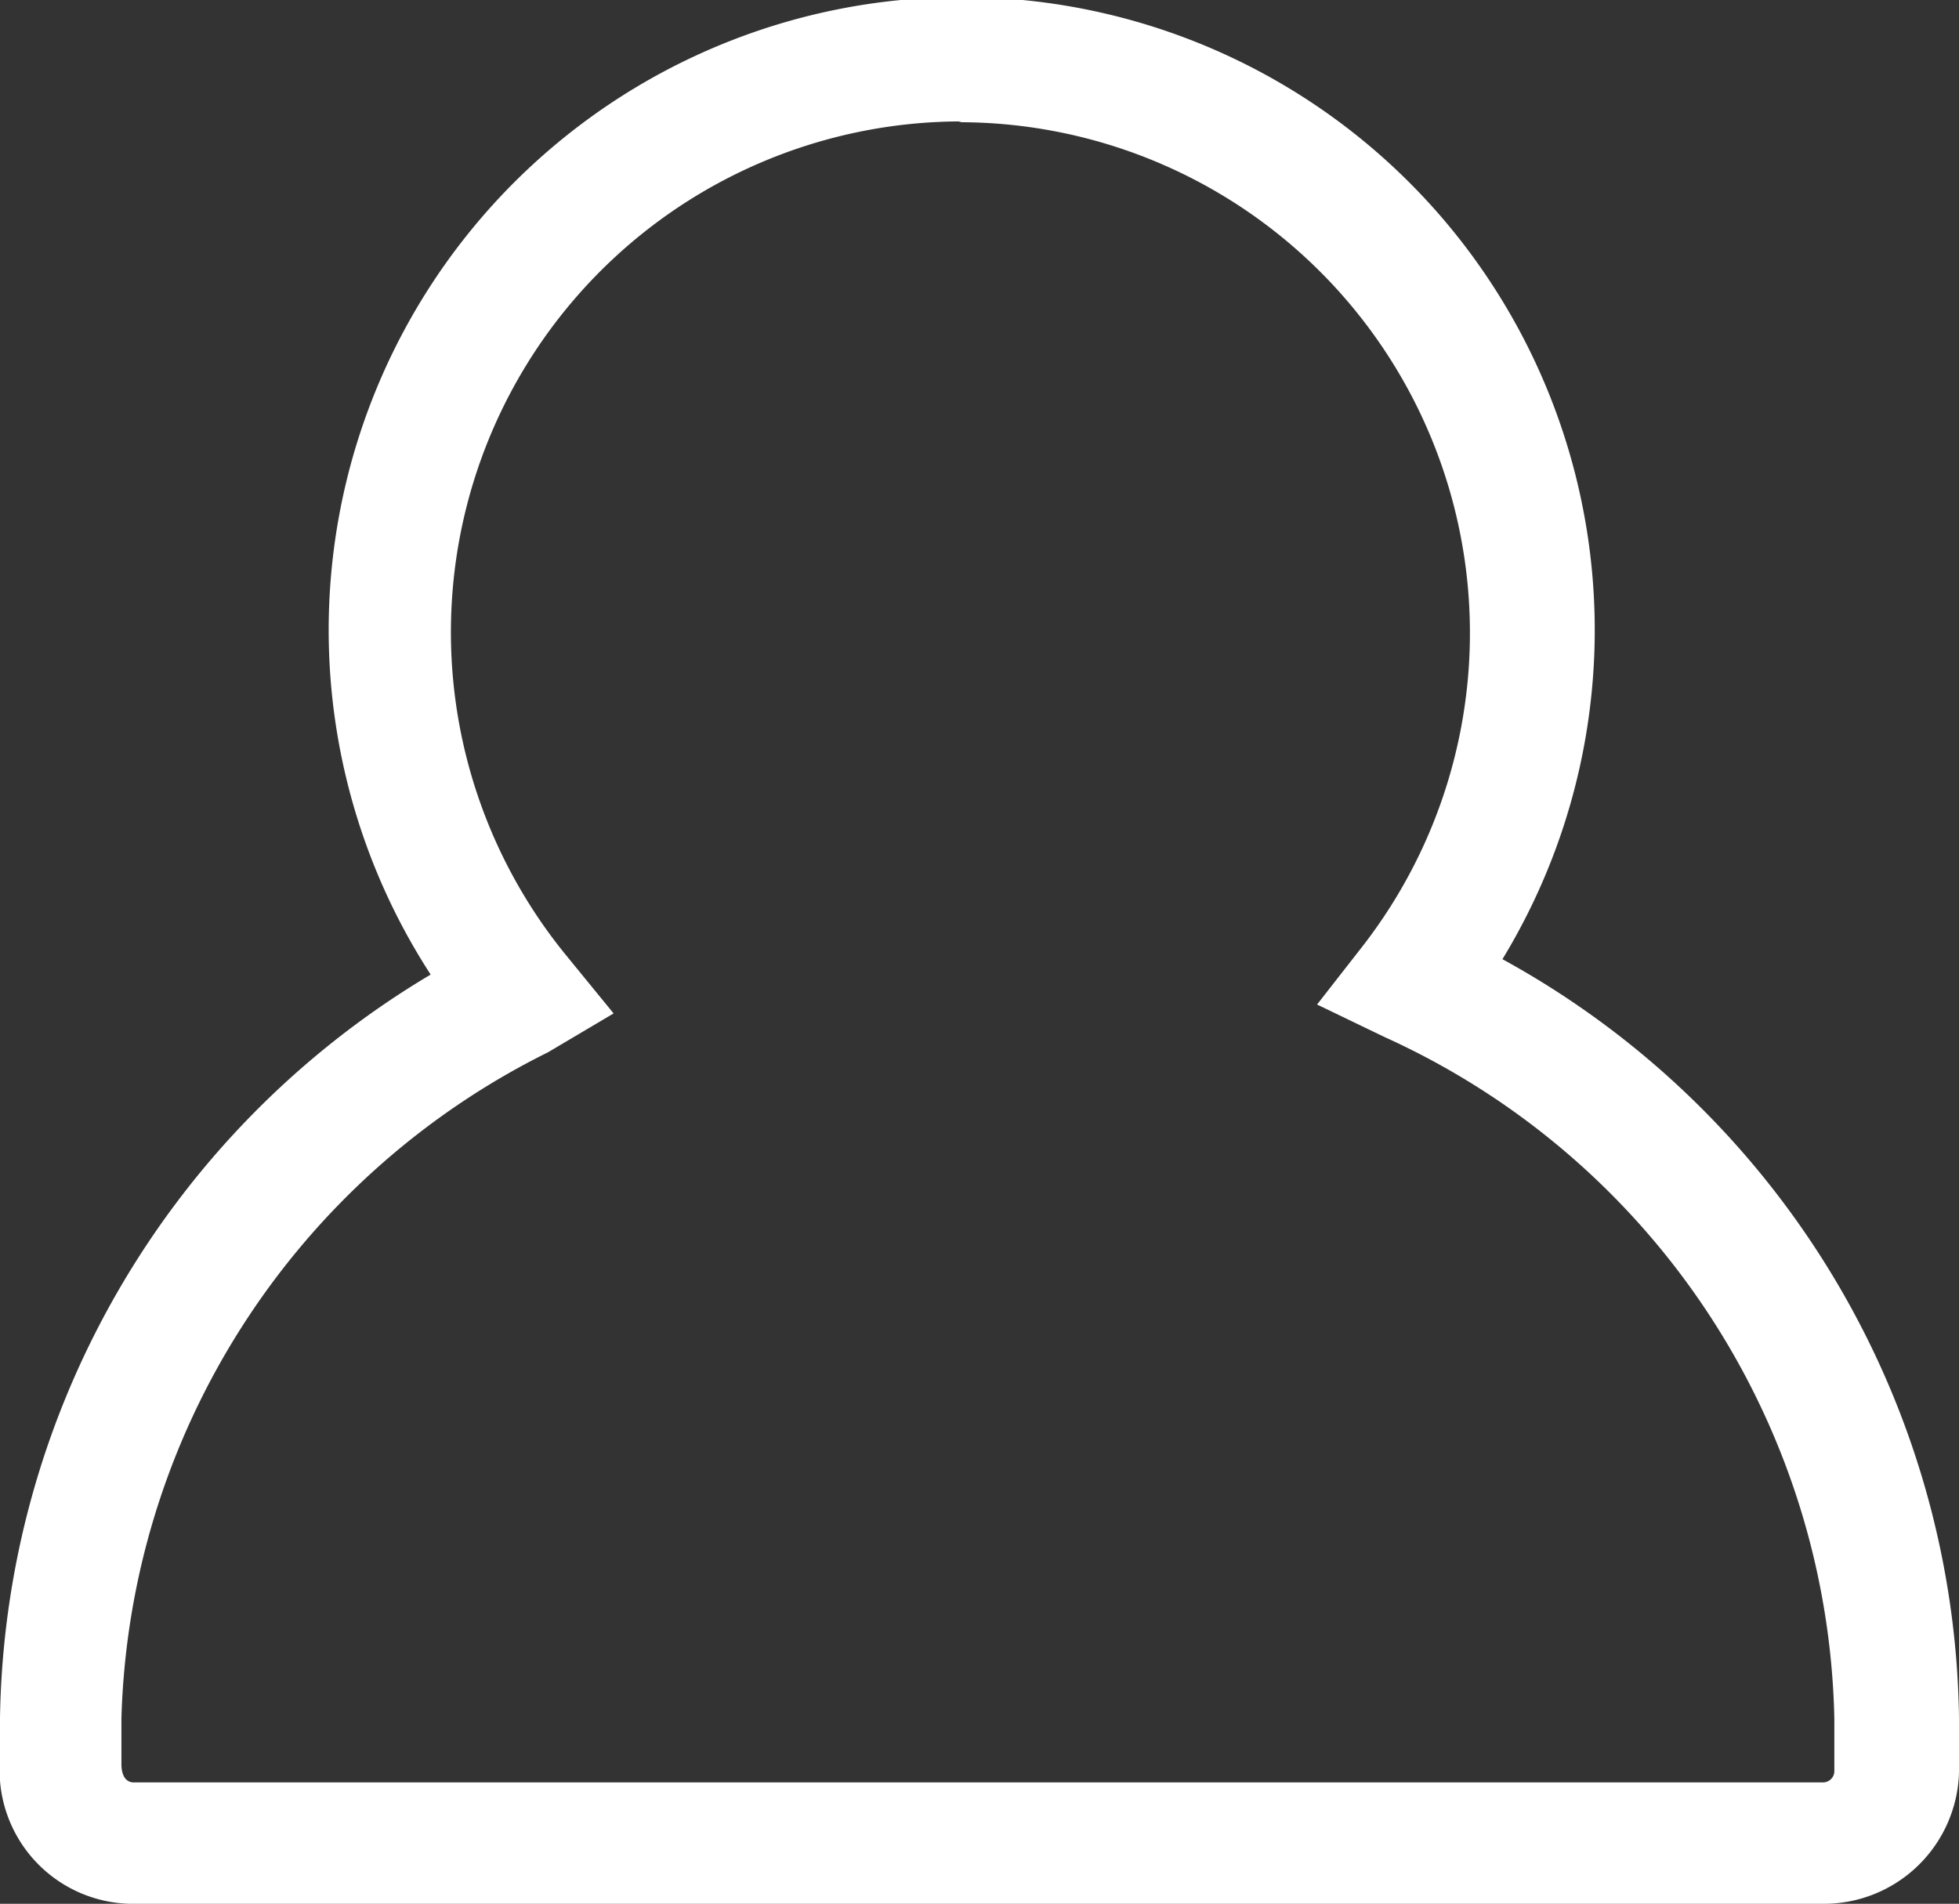 <svg xmlns="http://www.w3.org/2000/svg" viewBox="0 0 24.2 23.52"><rect x="0" y="0" width="24.2" height="23.52" fill="#333333" stroke="none"/><defs><style>.cls-1{fill:#fff;}</style></defs><title>user</title><g id="Layer_2" data-name="Layer 2"><g id="icons"><path class="cls-1" d="M22.52,23.52H1.68A1.65,1.65,0,0,1,0,22c0-.32,0-.54,0-.78a10.88,10.88,0,0,1,5.32-9.18,7.82,7.82,0,1,1,13.24-.19,10.85,10.85,0,0,1,5.64,9.37c0,.23,0,.46,0,.68A1.67,1.67,0,0,1,22.52,23.52ZM11.88,1.5A6.31,6.31,0,0,0,7,11.81l.58.71L6.77,13A9.48,9.48,0,0,0,1.5,21.23c0,.19,0,.38,0,.56s.08.23.15.23H22.52a.14.14,0,0,0,.14-.13c0-.28,0-.47,0-.66a9.46,9.46,0,0,0-5.56-8.42l-.83-.4.57-.73a6.31,6.31,0,0,0-5-10.17Z"/></g></g></svg>